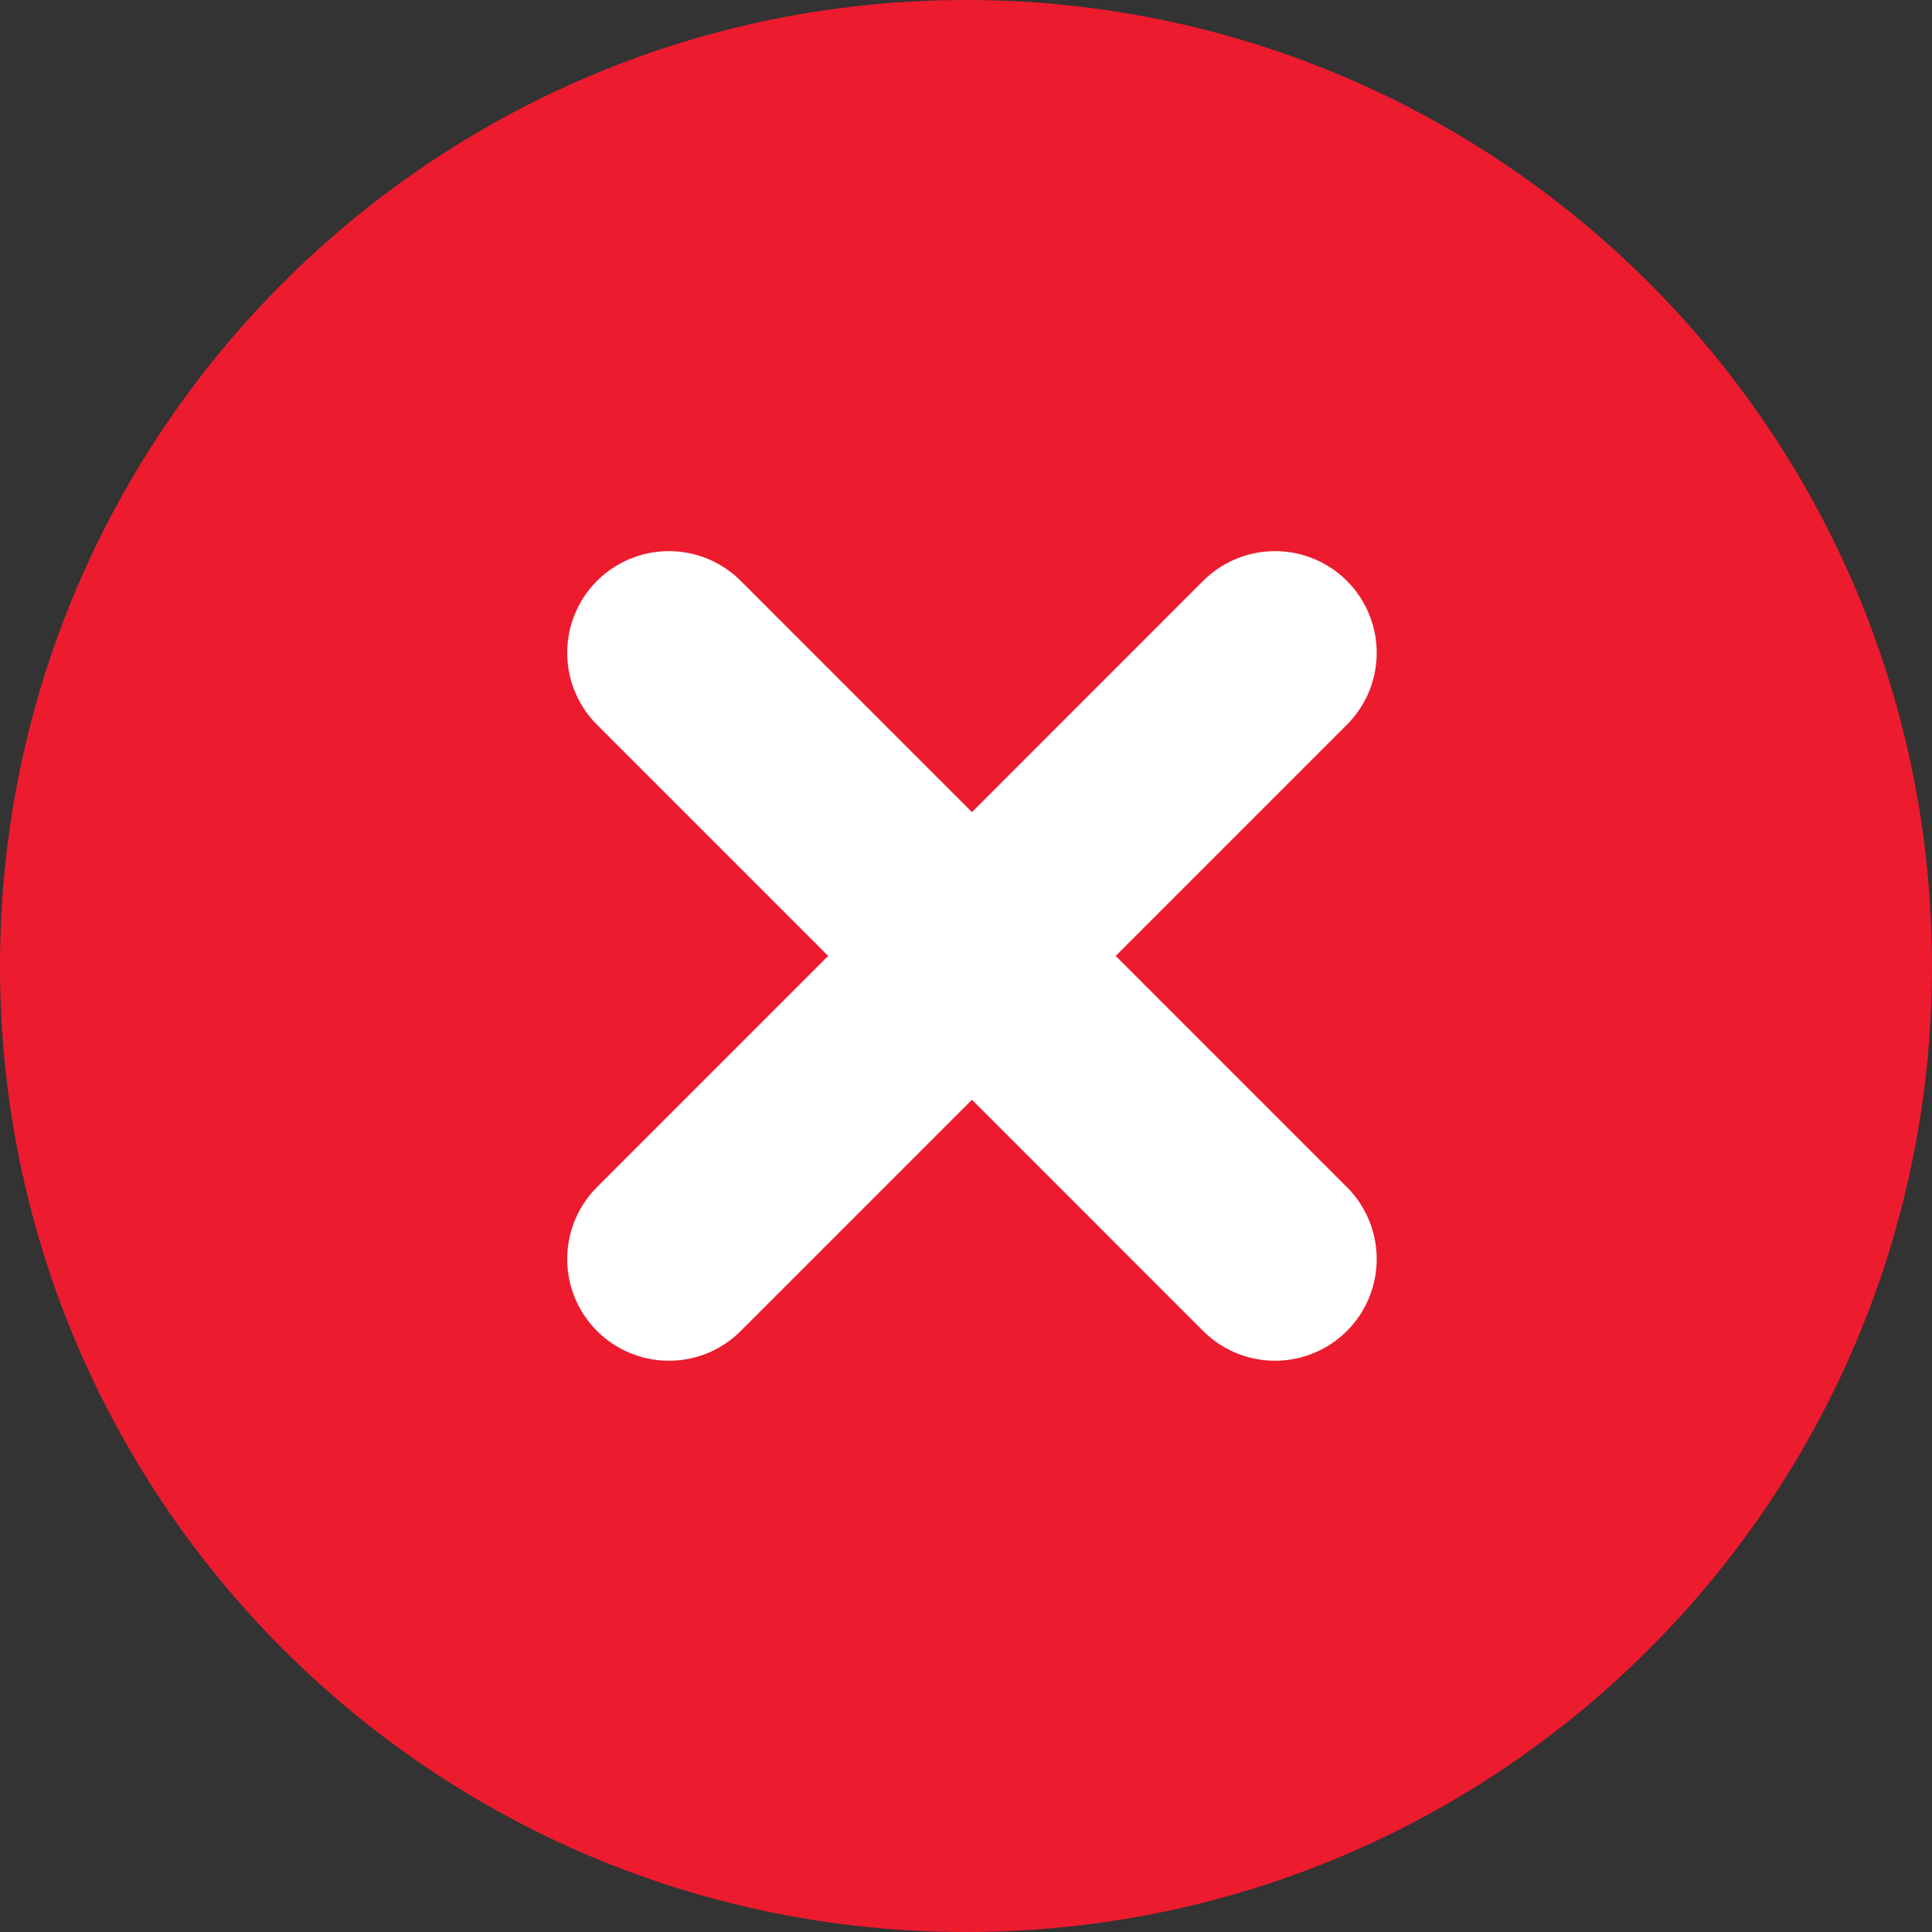 <svg width="19" height="19" viewBox="0 0 19 19" fill="none" xmlns="http://www.w3.org/2000/svg">
<rect x="0" y="0" width="19" height="19" fill="#333333" stroke="none"/>
<g clip-path="url(#clip0_3231_12721)">
<path d="M9.5 19C14.747 19 19 14.747 19 9.5C19 4.253 14.747 0 9.5 0C4.253 0 0 4.253 0 9.5C0 14.747 4.253 19 9.5 19Z" fill="#ED1B2E"/>
<path d="M6.578 12.382L12.539 6.42" stroke="white" stroke-width="2" stroke-linecap="round" stroke-linejoin="round"/>
<path d="M6.578 6.42L12.539 12.382L6.578 6.42Z" fill="white"/>
<path d="M6.578 6.42L12.539 12.382" stroke="white" stroke-width="2" stroke-linecap="round" stroke-linejoin="round"/>
</g>
<defs>
<clipPath id="clip0_3231_12721">
<rect width="19" height="19" fill="white"/>
</clipPath>
</defs>
</svg>
